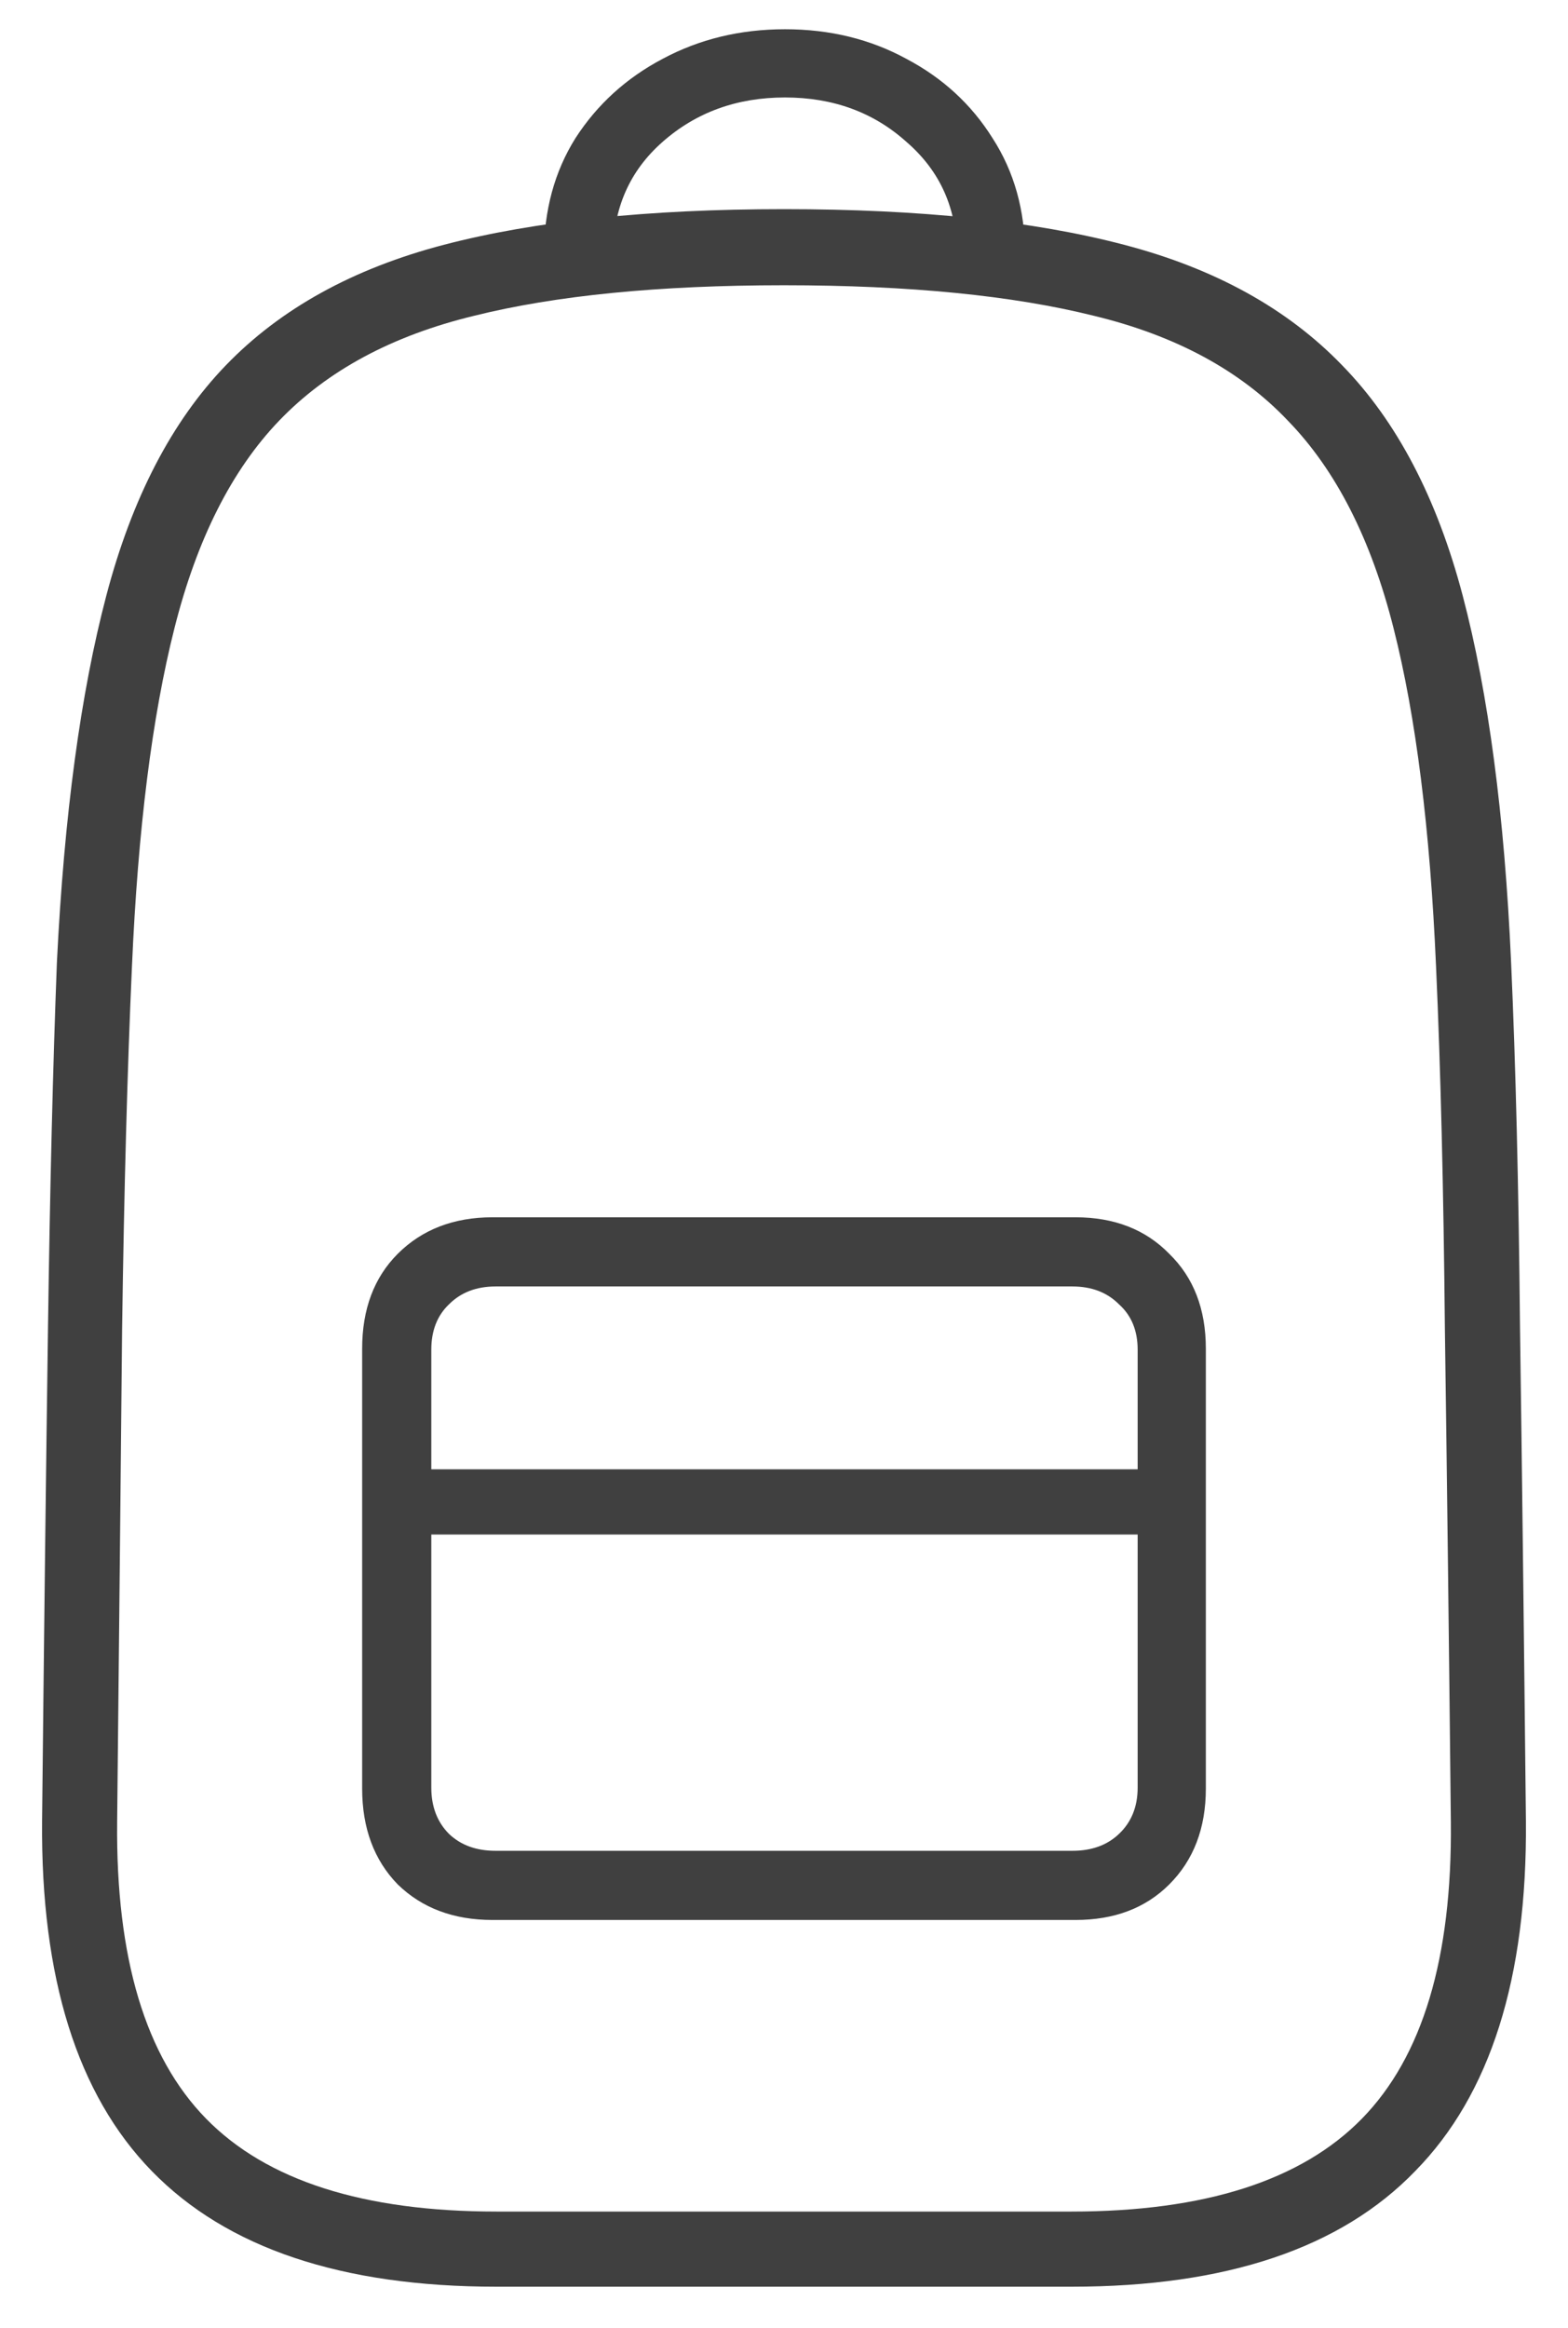 <svg width="31" height="46" viewBox="0 0 31 46" fill="none" xmlns="http://www.w3.org/2000/svg">
<path d="M9.816 45.188C6.757 45.188 4.484 44.426 3 42.902C1.529 41.392 0.806 39.087 0.832 35.988C0.871 32.251 0.91 28.996 0.949 26.223C0.988 23.449 1.047 21.047 1.125 19.016C1.268 16.112 1.594 13.697 2.102 11.77C2.609 9.842 3.397 8.326 4.465 7.219C5.546 6.099 6.984 5.305 8.781 4.836C10.578 4.367 12.818 4.133 15.5 4.133C18.195 4.133 20.435 4.367 22.219 4.836C24.016 5.305 25.454 6.099 26.535 7.219C27.616 8.326 28.41 9.842 28.918 11.77C29.426 13.697 29.745 16.112 29.875 19.016C29.966 21.047 30.025 23.449 30.051 26.223C30.09 28.996 30.129 32.251 30.168 35.988C30.194 39.087 29.465 41.392 27.98 42.902C26.509 44.426 24.244 45.188 21.184 45.188H9.816ZM9.816 43.703H21.184C23.814 43.703 25.728 43.091 26.926 41.867C28.124 40.643 28.71 38.69 28.684 36.008C28.645 32.258 28.605 29.009 28.566 26.262C28.54 23.501 28.482 21.112 28.391 19.094C28.273 16.385 27.994 14.159 27.551 12.414C27.108 10.656 26.412 9.289 25.461 8.312C24.523 7.323 23.247 6.633 21.633 6.242C20.018 5.839 17.974 5.637 15.5 5.637C13.026 5.637 10.982 5.839 9.367 6.242C7.753 6.633 6.47 7.323 5.52 8.312C4.582 9.289 3.892 10.656 3.449 12.414C3.007 14.159 2.727 16.385 2.609 19.094C2.518 21.112 2.453 23.501 2.414 26.262C2.388 29.009 2.355 32.258 2.316 36.008C2.29 38.69 2.876 40.643 4.074 41.867C5.272 43.091 7.186 43.703 9.816 43.703ZM15.52 0.578C16.405 0.578 17.206 0.773 17.922 1.164C18.638 1.542 19.204 2.062 19.621 2.727C20.051 3.391 20.266 4.159 20.266 5.031H18.918C18.918 4.12 18.586 3.378 17.922 2.805C17.271 2.219 16.47 1.926 15.52 1.926C14.569 1.926 13.762 2.219 13.098 2.805C12.447 3.378 12.121 4.12 12.121 5.031H10.754C10.754 4.159 10.962 3.391 11.379 2.727C11.809 2.062 12.382 1.542 13.098 1.164C13.827 0.773 14.634 0.578 15.52 0.578ZM9.738 37.941C8.97 37.941 8.345 37.707 7.863 37.238C7.395 36.757 7.16 36.125 7.16 35.344V26.652C7.16 25.871 7.395 25.246 7.863 24.777C8.345 24.296 8.97 24.055 9.738 24.055H21.262C22.03 24.055 22.648 24.296 23.117 24.777C23.599 25.246 23.84 25.871 23.84 26.652V35.344C23.84 36.125 23.599 36.757 23.117 37.238C22.648 37.707 22.03 37.941 21.262 37.941H9.738ZM9.797 36.574H21.203C21.581 36.574 21.887 36.464 22.121 36.242C22.369 36.008 22.492 35.702 22.492 35.324V26.672C22.492 26.294 22.369 25.995 22.121 25.773C21.887 25.539 21.581 25.422 21.203 25.422H9.797C9.419 25.422 9.113 25.539 8.879 25.773C8.645 25.995 8.527 26.294 8.527 26.672V35.324C8.527 35.702 8.645 36.008 8.879 36.242C9.113 36.464 9.419 36.574 9.797 36.574ZM8 30.324V29.035H23V30.324H8Z" fill="#404040"/>
</svg>
